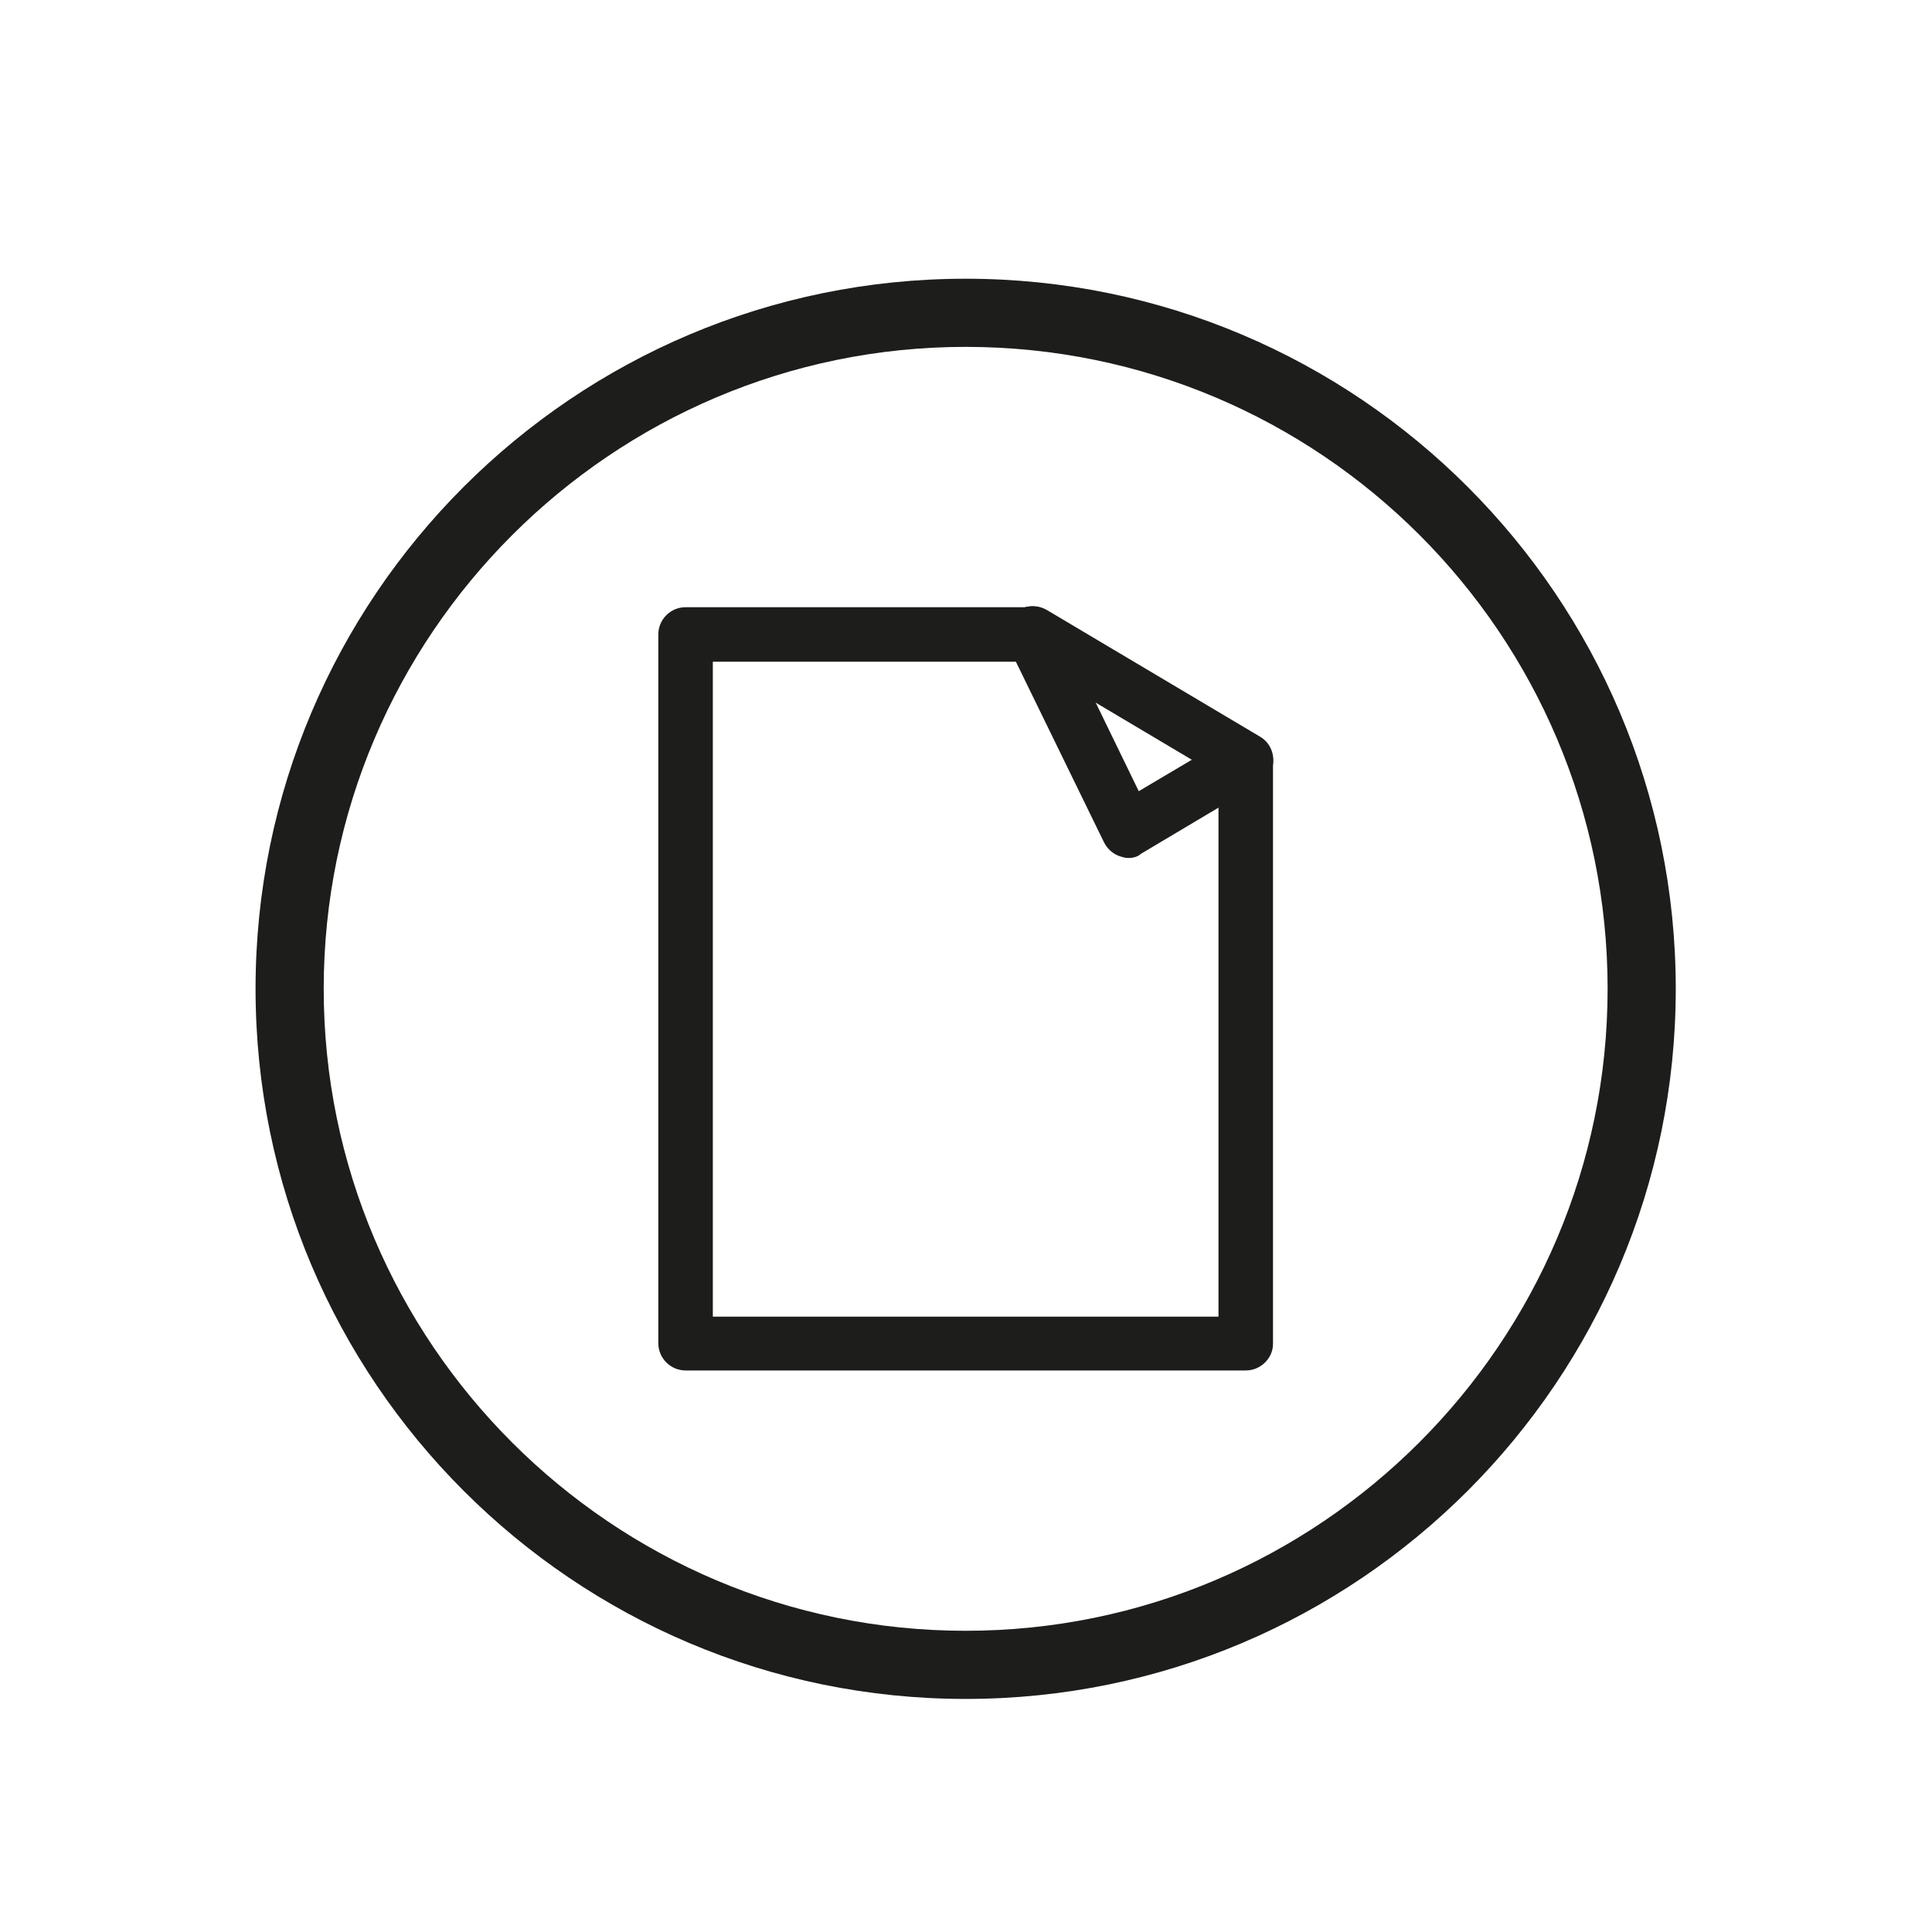<?xml version="1.0" encoding="utf-8"?>
<!-- Generator: Adobe Illustrator 21.0.0, SVG Export Plug-In . SVG Version: 6.00 Build 0)  -->
<svg version="1.1" id="Calque_1" xmlns="http://www.w3.org/2000/svg" xmlns:xlink="http://www.w3.org/1999/xlink" x="0px" y="0px"
	 viewBox="0 0 283.5 283.5" style="enable-background:new 0 0 283.5 283.5;" xml:space="preserve">
<style type="text/css">
	.st0{fill:#1D1D1B;}
</style>
<title>icons</title>
<path class="st0" d="M141.7,249.3c-57.5,0-104.2-46.7-104.2-104.2c0-57.5,46.7-104.2,104.2-104.2s104.2,46.7,104.2,104.2
	C245.9,202.6,199.2,249.3,141.7,249.3z M141.7,50.9c-51.9,0-94.2,42.3-94.2,94.2c0,51.9,42.3,94.2,94.2,94.2s94.2-42.3,94.2-94.2
	C235.9,93.1,193.7,50.9,141.7,50.9z"/>
<path class="st0" d="M182.8,201.1h-82.2c-2.2,0-4-1.8-4-4V93.1c0-2.2,1.8-4,4-4h50.9c2.2,0,4,1.8,4,4s-1.8,4-4,4h-46.9v96.1h74.2
	v-81.5c0-2.2,1.8-4,4-4s4,1.8,4,4v85.5C186.8,199.3,185,201.1,182.8,201.1z"/>
<path class="st0" d="M182.8,115.6c-0.7,0-1.4-0.2-2-0.6l-31.3-18.6c-1.9-1.1-2.5-3.6-1.4-5.5c1.1-1.9,3.6-2.5,5.5-1.4l31.3,18.6
	c1.9,1.1,2.5,3.6,1.4,5.5C185.5,114.9,184.2,115.6,182.8,115.6z"/>
<path class="st0" d="M165.6,125.9c-0.4,0-0.8-0.1-1.1-0.2c-1.1-0.3-2-1.1-2.5-2.1l-14.1-28.9c-1-2-0.1-4.4,1.8-5.3
	c2-1,4.4-0.1,5.3,1.8l12.1,24.9l13.5-8c1.9-1.1,4.4-0.5,5.5,1.4c1.1,1.9,0.5,4.4-1.4,5.5l-17.3,10.3
	C167,125.7,166.3,125.9,165.6,125.9z"/>
</svg>
